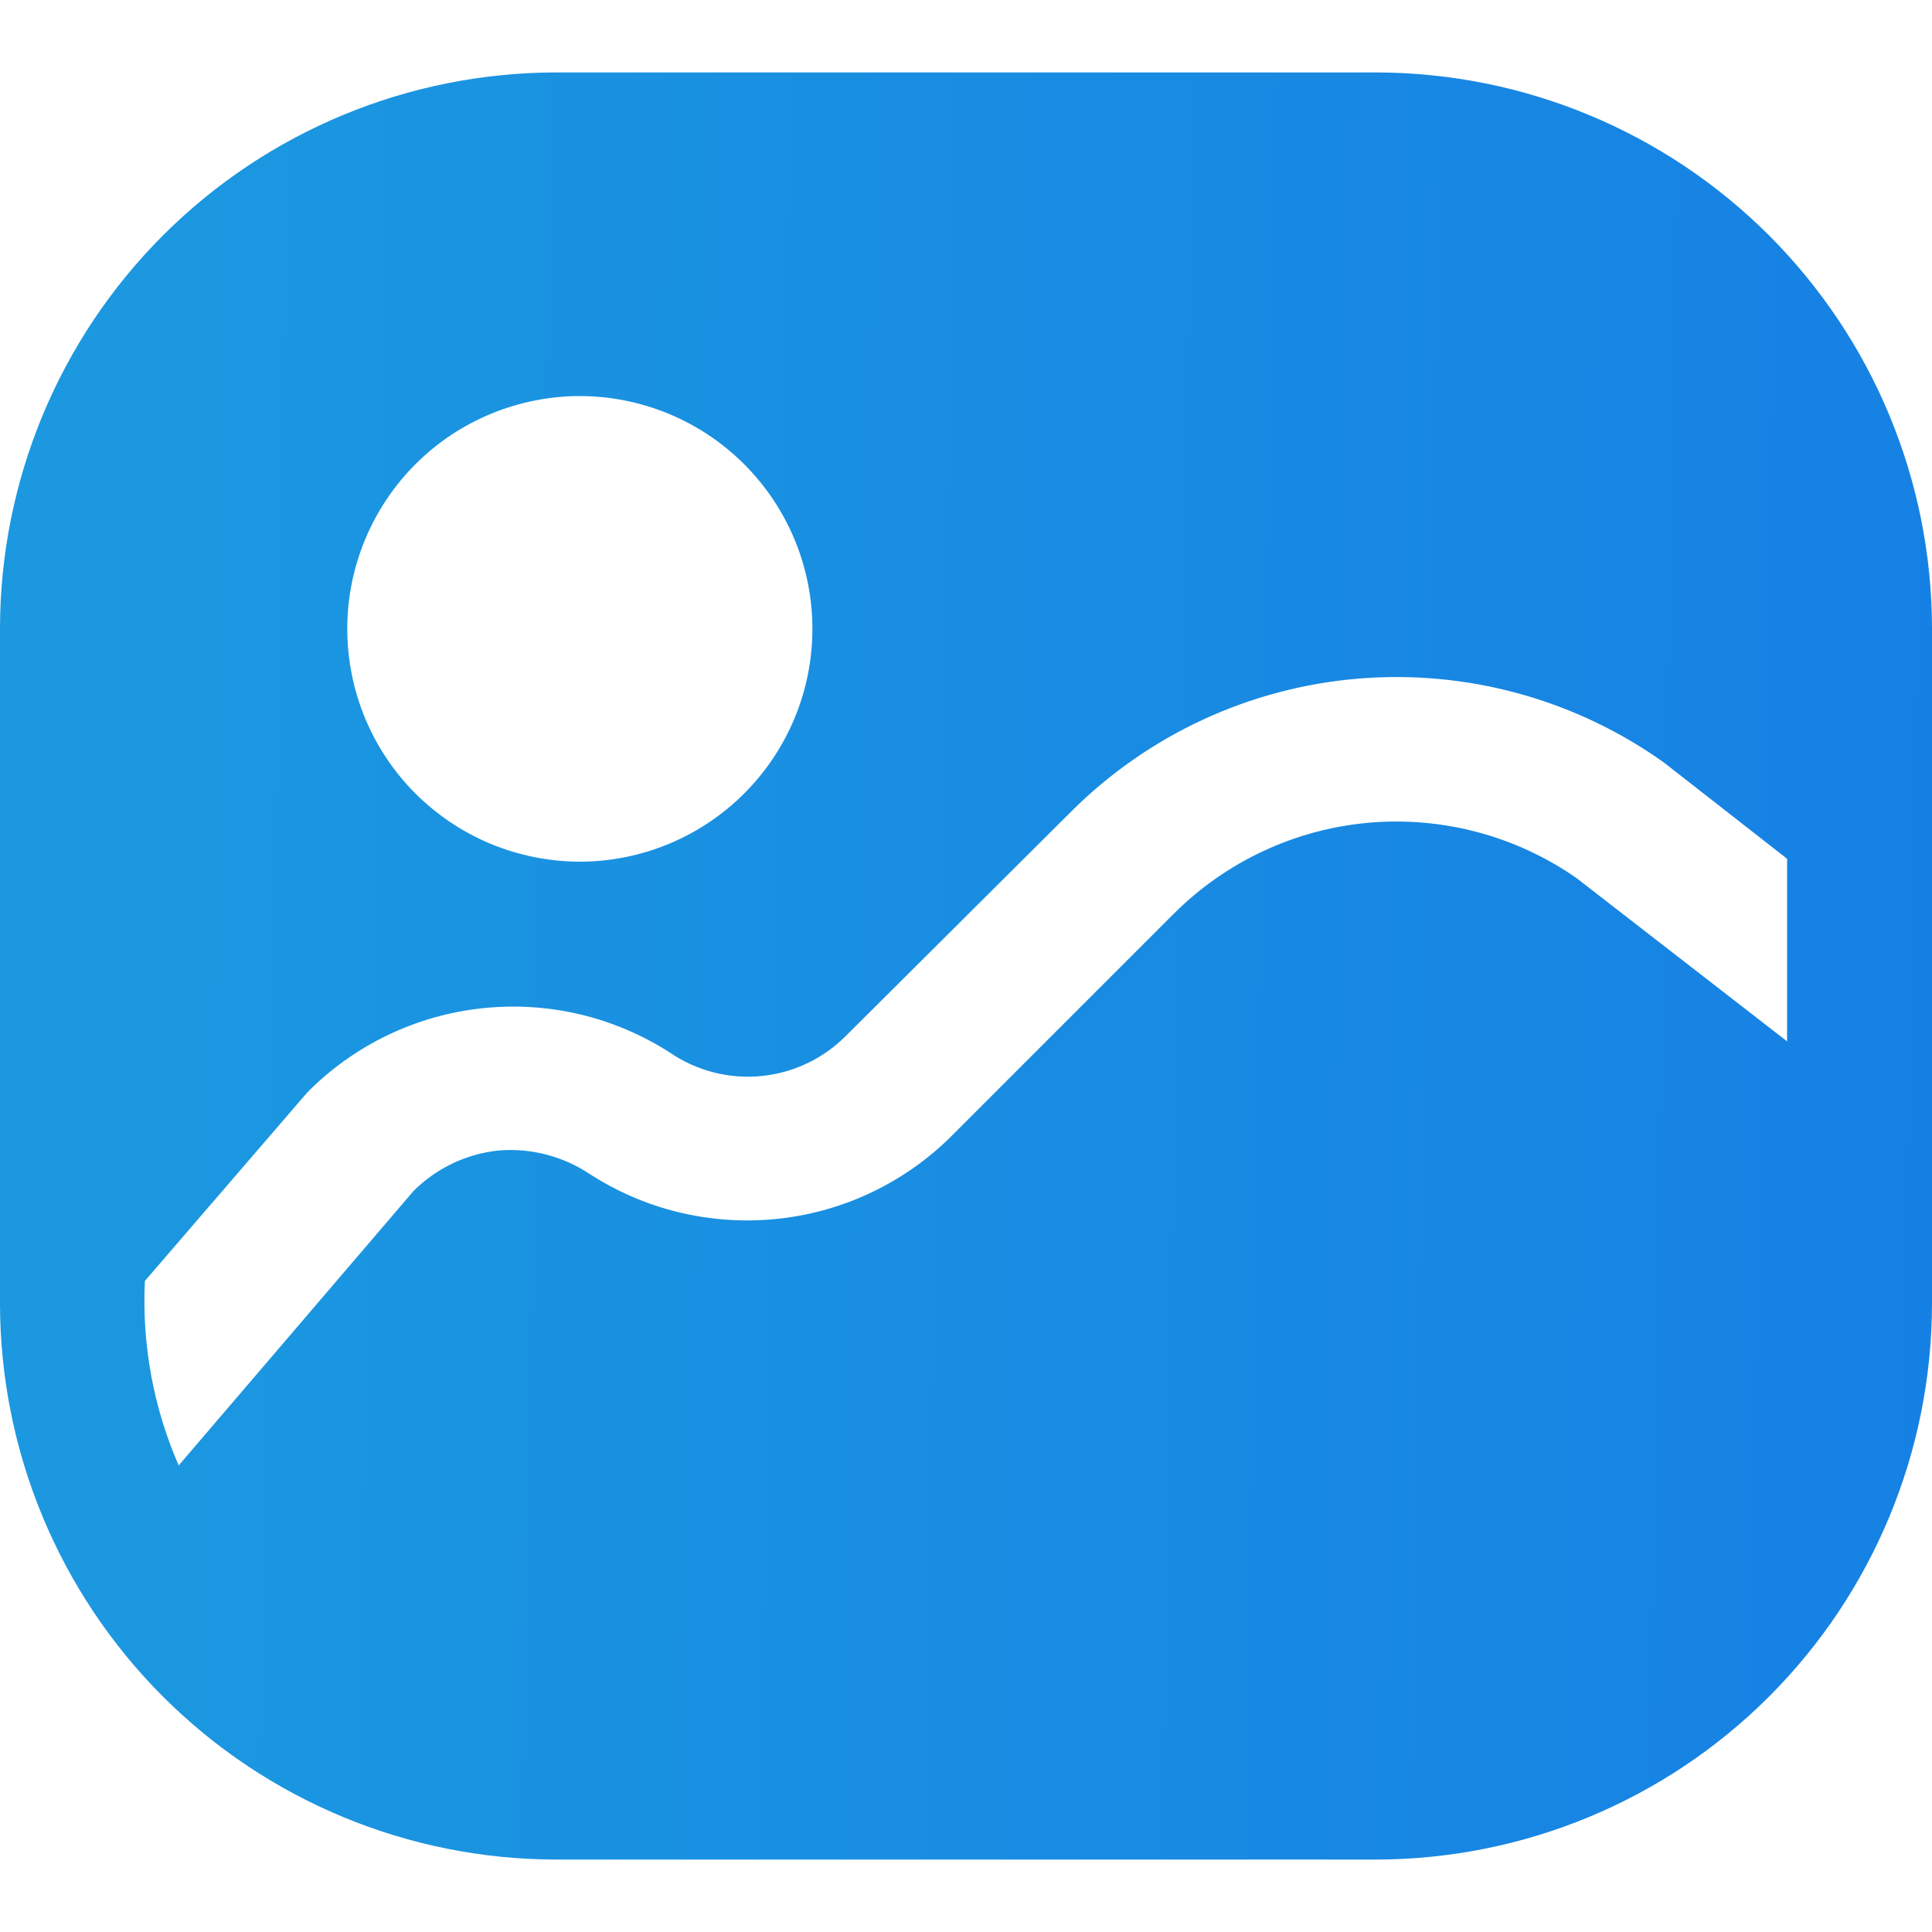 <svg fill="none" height="20" viewBox="0 0 20 20" width="20" xmlns="http://www.w3.org/2000/svg">
    <path
        d="M14.25 0.75H5.75C4.226 0.753 2.765 1.359 1.687 2.437C0.609 3.515 0.003 4.976 0 6.5V13.5C0.003 15.024 0.609 16.485 1.687 17.563C2.765 18.641 4.226 19.247 5.75 19.25H14.25C15.774 19.247 17.235 18.641 18.313 17.563C19.391 16.485 19.997 15.024 20 13.5V6.5C19.997 4.976 19.391 3.515 18.313 2.437C17.235 1.359 15.774 0.753 14.25 0.75ZM6 4.1C6.639 4.1 7.252 4.354 7.704 4.806C8.156 5.258 8.41 5.871 8.41 6.51C8.41 7.149 8.156 7.762 7.704 8.214C7.252 8.666 6.639 8.92 6 8.92C5.684 8.919 5.37 8.856 5.078 8.735C4.786 8.613 4.521 8.435 4.297 8.211C3.846 7.758 3.594 7.144 3.595 6.505C3.596 5.866 3.852 5.253 4.304 4.802C4.757 4.351 5.371 4.099 6.01 4.1H6ZM18.5 10.78L16.32 9.09C15.692 8.652 14.93 8.45 14.168 8.517C13.405 8.585 12.691 8.919 12.15 9.46L9.82 11.79C9.332 12.262 8.699 12.555 8.023 12.62C7.347 12.685 6.669 12.52 6.1 12.15C5.823 11.967 5.491 11.882 5.16 11.91C4.827 11.945 4.517 12.093 4.28 12.33L1.85 15.17C1.587 14.569 1.468 13.915 1.5 13.26L3.18 11.31C3.664 10.82 4.303 10.512 4.987 10.438C5.672 10.363 6.362 10.526 6.94 10.9C7.217 11.087 7.55 11.172 7.883 11.139C8.215 11.106 8.525 10.958 8.76 10.72L11.09 8.4C11.887 7.605 12.94 7.118 14.062 7.025C15.184 6.932 16.302 7.238 17.22 7.89L18.5 8.89V10.78Z"
        fill="url(#paint0_linear_157_3656)" />
    <defs>
        <linearGradient gradientUnits="userSpaceOnUse" id="paint0_linear_157_3656" x1="1.02"
            x2="20.24" y1="4.99" y2="5.32">
            <stop stop-color="#1B98E0" />
            <stop offset="1" stop-color="#1681E4" />
        </linearGradient>
    </defs>
</svg>
